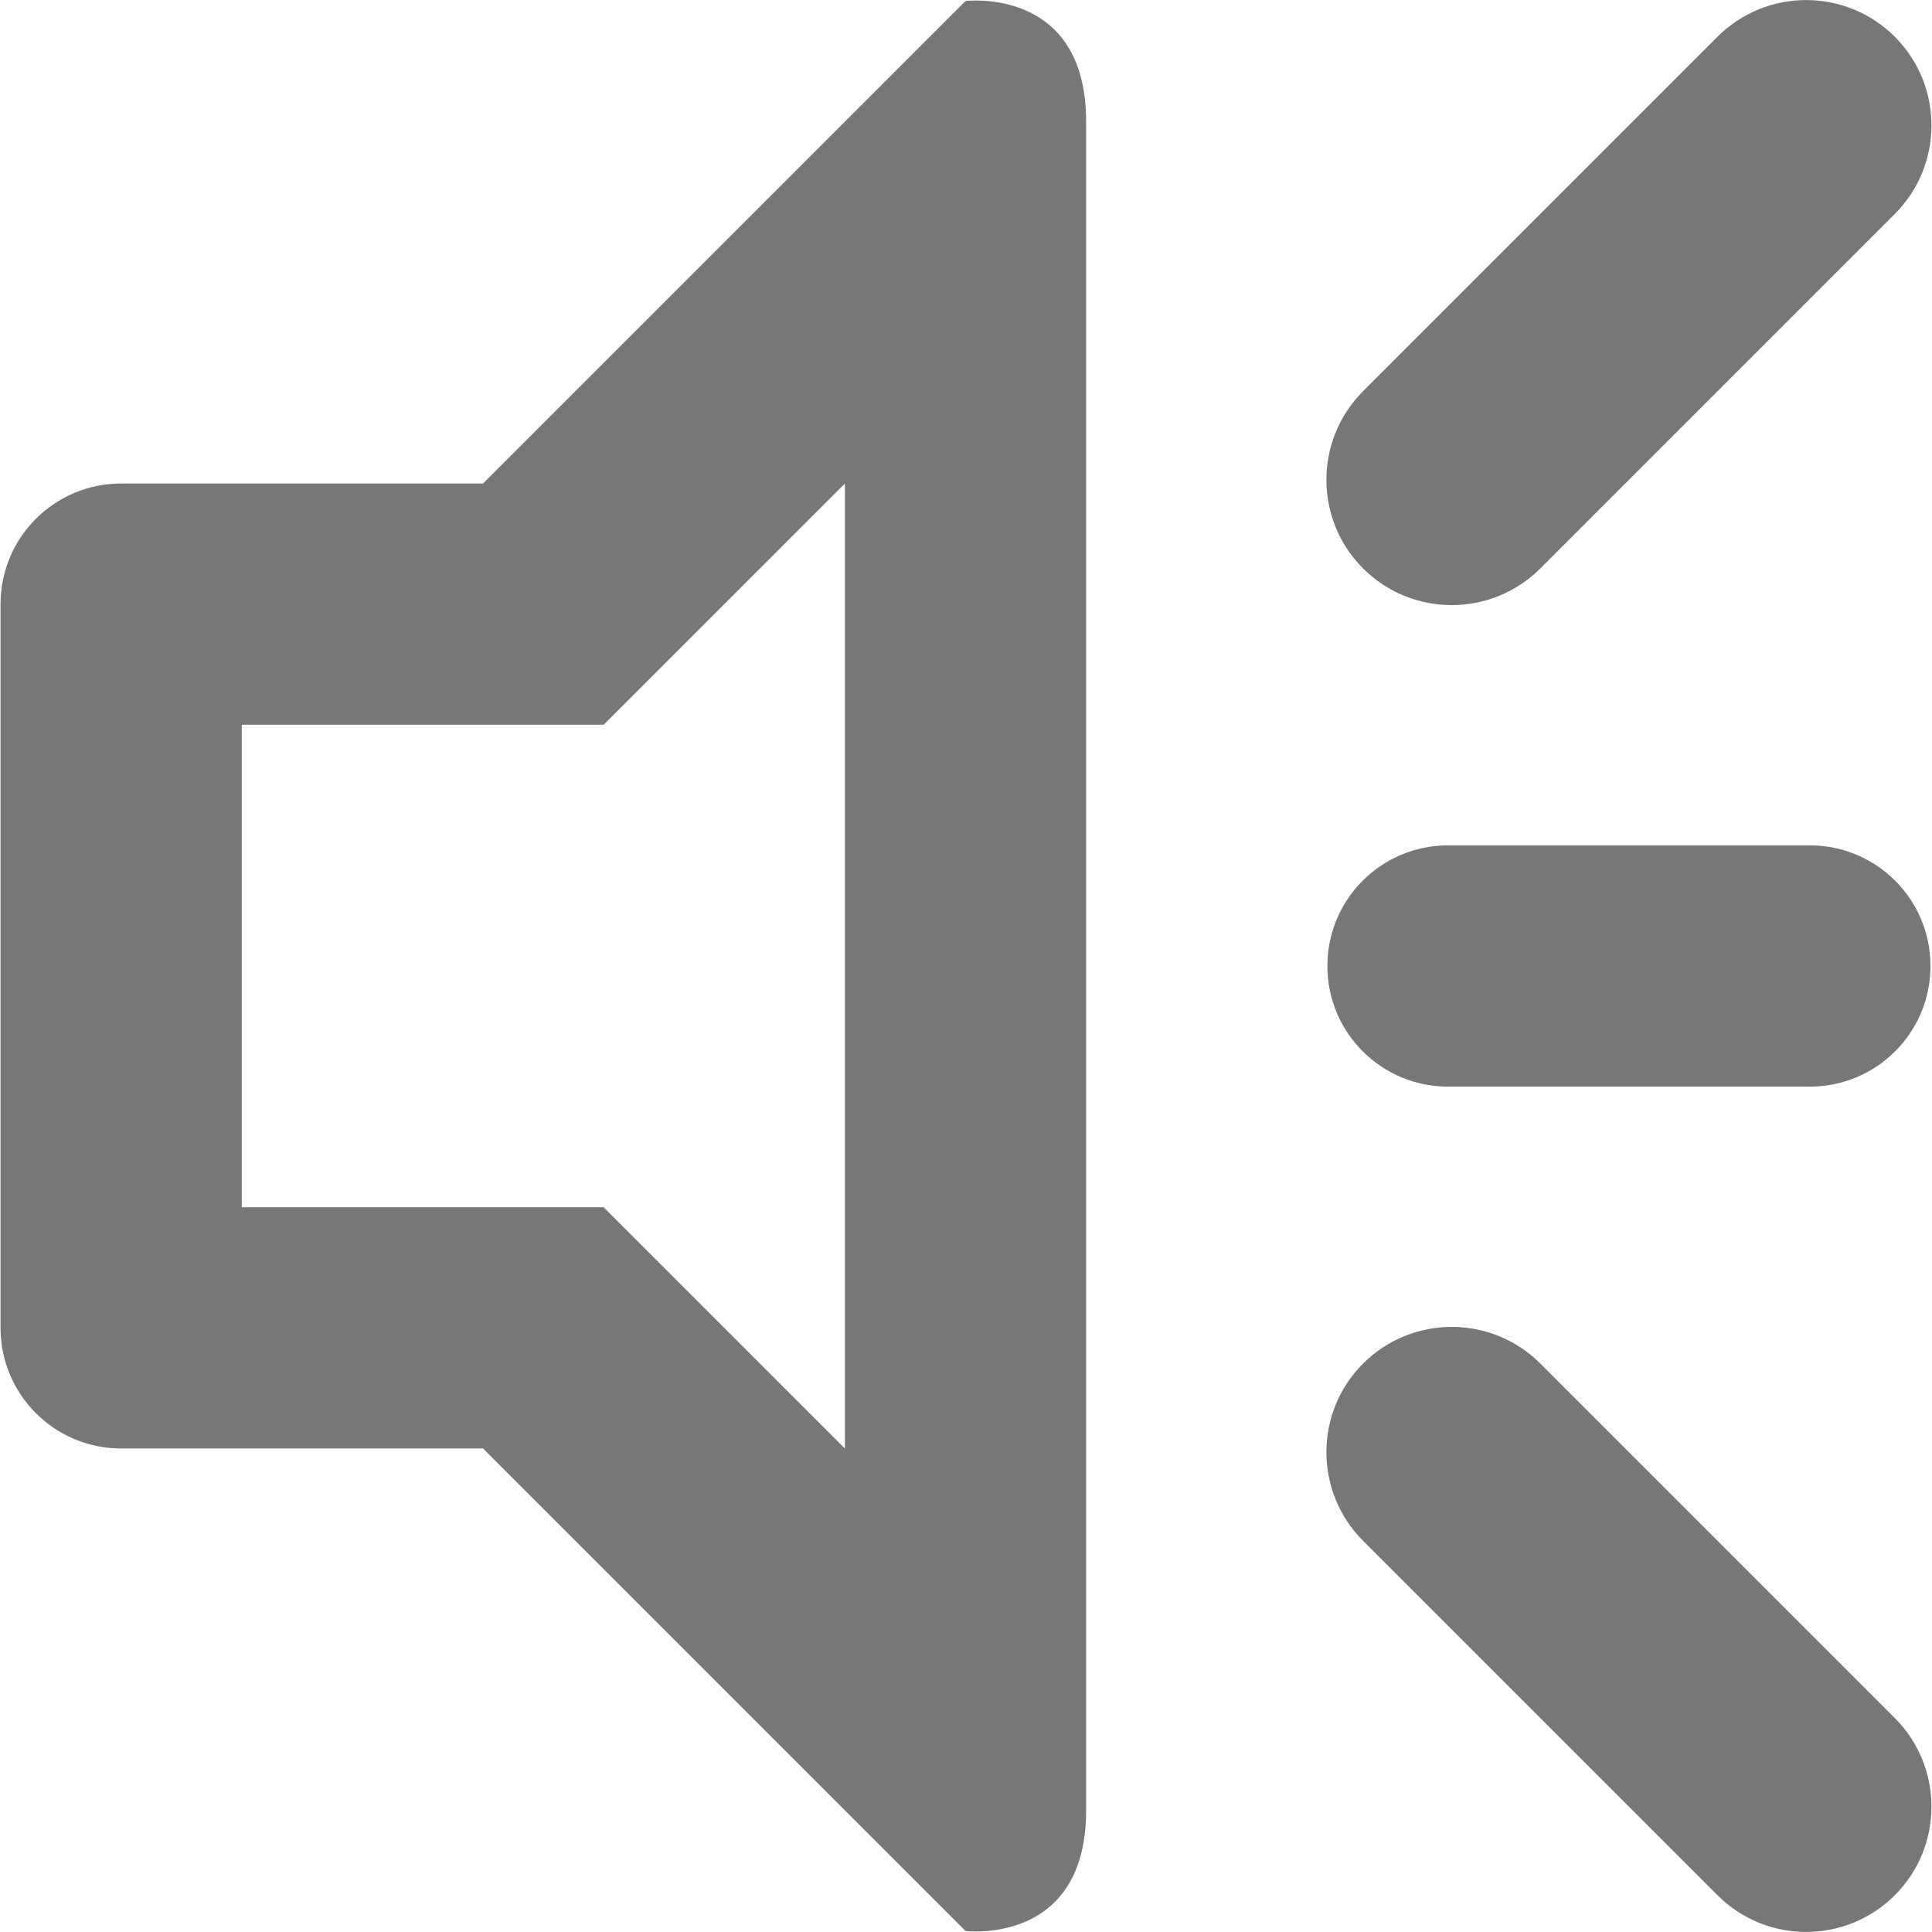 <svg width="512" height="512" xmlns="http://www.w3.org/2000/svg">

 <g>
  <title>background</title>
  <rect fill="none" id="canvas_background" height="402" width="582" y="-1" x="-1"/>
 </g>
 <g>
  <title>Layer 1</title>
  <path fill="#777777" id="svg_1" d="m408.207,150.644c-12.984,12.954 -33.993,12.954 -46.979,0c-12.955,-12.955 -12.955,-33.995 0,-46.981l93.931,-93.931c12.986,-12.955 33.995,-12.955 46.981,0c12.954,12.955 12.954,33.995 0,46.98l-93.933,93.932zm-152.336,361.083l-127.863,-127.864l-95.898,0c-17.669,0 -31.966,-14.299 -31.966,-31.967l0,-191.794c0,-17.668 14.297,-31.966 31.966,-31.966l95.897,0l127.864,-127.864c0,0 31.966,-3.996 31.966,31.966c0,191.233 0,478.926 0,447.522c0,35.962 -31.966,31.967 -31.966,31.967zm-31.966,-383.591l-63.932,63.932l-95.897,0l0,127.864l95.896,0l63.932,63.933l0,-255.729l0.001,0zm159.829,159.829c-17.669,0 -31.966,-14.297 -31.966,-31.966c0,-17.668 14.297,-31.966 31.966,-31.966l95.897,0c17.669,0 31.966,14.298 31.966,31.966c0,17.669 -14.297,31.966 -31.966,31.966l-95.897,0zm24.473,73.39l93.933,93.931c12.954,12.986 12.954,34.026 0,46.98c-12.986,12.955 -33.995,12.955 -46.981,0l-93.931,-93.931c-12.955,-12.986 -12.955,-34.025 0,-46.98c12.986,-12.955 33.995,-12.955 46.979,0z"/>
 </g>
</svg>